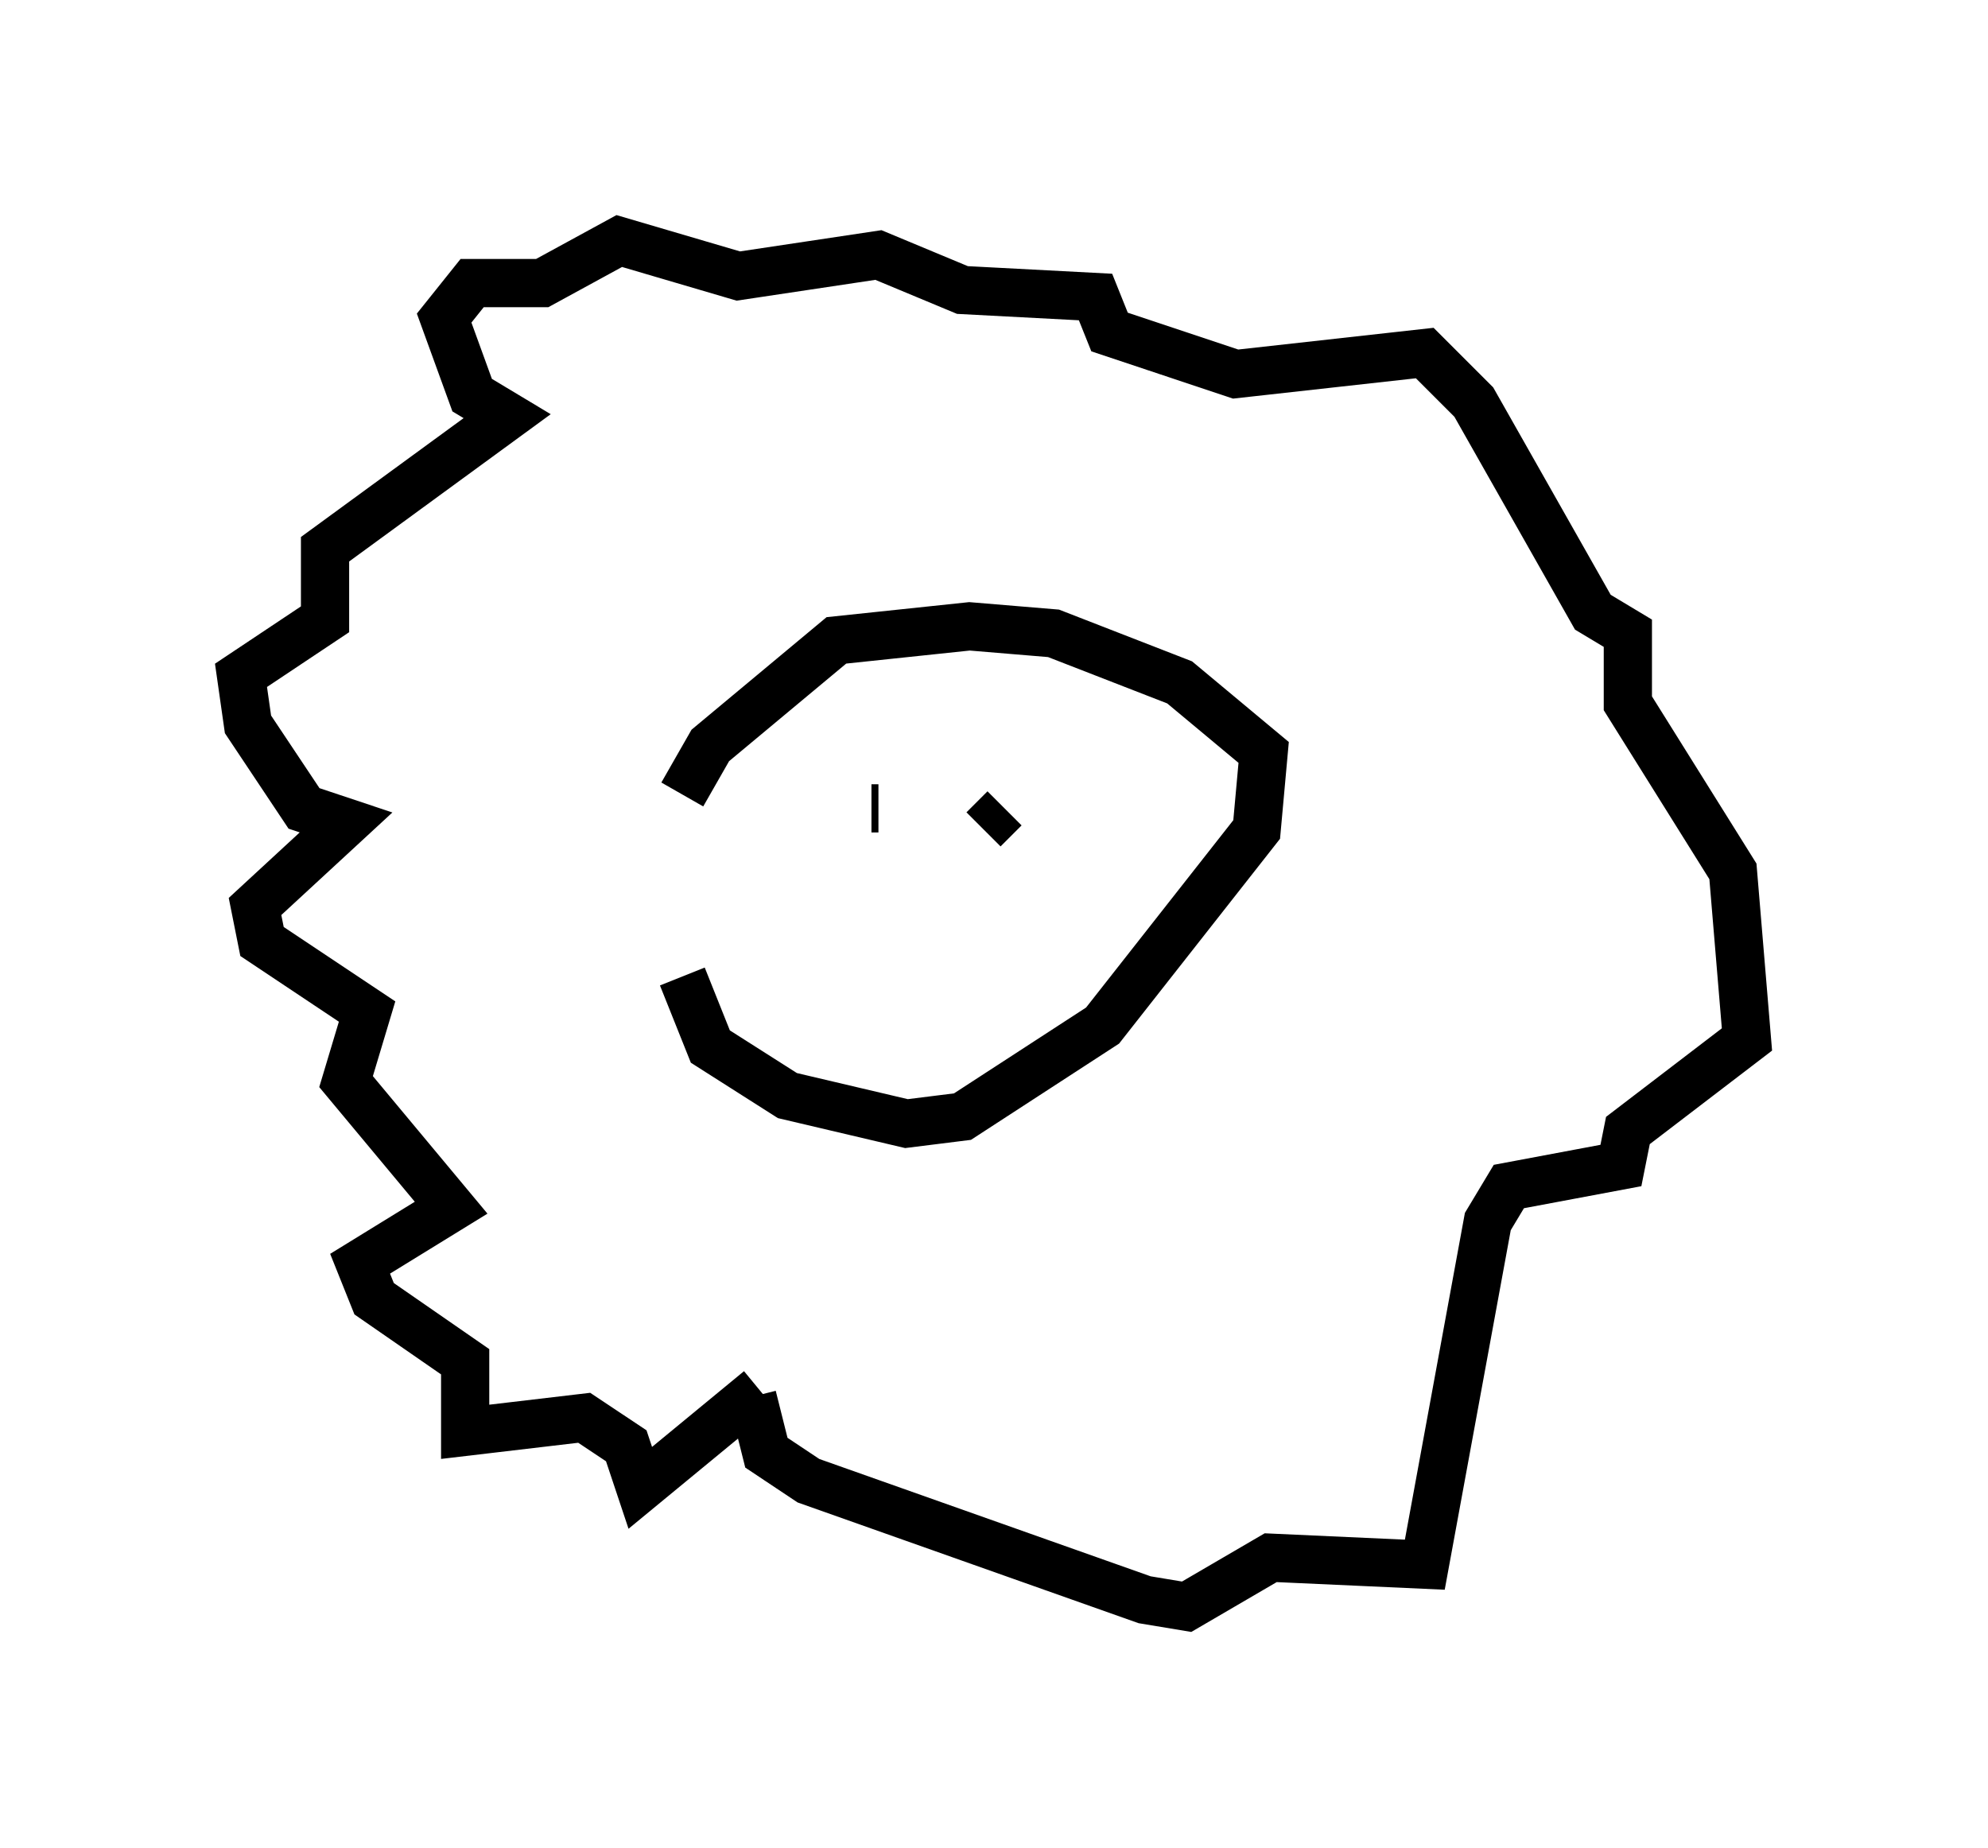 <?xml version="1.0" encoding="utf-8" ?>
<svg baseProfile="full" height="38.324" version="1.1" width="41.229" xmlns="http://www.w3.org/2000/svg" xmlns:ev="http://www.w3.org/2001/xml-events" xmlns:xlink="http://www.w3.org/1999/xlink"><defs /><rect fill="white" height="38.324" width="41.229" x="0" y="0" /><path d="M14.006, 16.911 m0.145, 3.341 l0.581, 1.453 1.598, 1.017 l2.469, 0.581 1.162, -0.145 l2.905, -1.888 3.196, -4.067 l0.145, -1.598 -1.743, -1.453 l-2.615, -1.017 -1.743, -0.145 l-2.76, 0.291 -2.615, 2.179 l-0.581, 1.017 m1.598, 12.346 l-2.469, 2.034 -0.291, -0.872 l-0.872, -0.581 -2.469, 0.291 l0.0, -1.453 -1.888, -1.307 l-0.291, -0.726 1.888, -1.162 l-2.179, -2.615 0.436, -1.453 l-2.179, -1.453 -0.145, -0.726 l1.888, -1.743 -0.872, -0.291 l-1.162, -1.743 -0.145, -1.017 l1.743, -1.162 0.0, -1.453 l3.777, -2.76 -0.726, -0.436 l-0.581, -1.598 0.581, -0.726 l1.453, 0.0 1.598, -0.872 l2.469, 0.726 2.905, -0.436 l1.743, 0.726 2.76, 0.145 l0.291, 0.726 2.615, 0.872 l3.922, -0.436 1.017, 1.017 l2.469, 4.358 0.726, 0.436 l0.0, 1.453 2.179, 3.486 l0.291, 3.486 -2.469, 1.888 l-0.145, 0.726 -2.324, 0.436 l-0.436, 0.726 -1.307, 7.117 l-3.196, -0.145 -1.743, 1.017 l-0.872, -0.145 -6.972, -2.469 l-0.872, -0.581 -0.291, -1.162 m2.615, -12.201 l-0.145, 0.0 m2.76, 0.0 l-0.436, 0.436 " fill="none" stroke="black" stroke-width="1" /></svg>